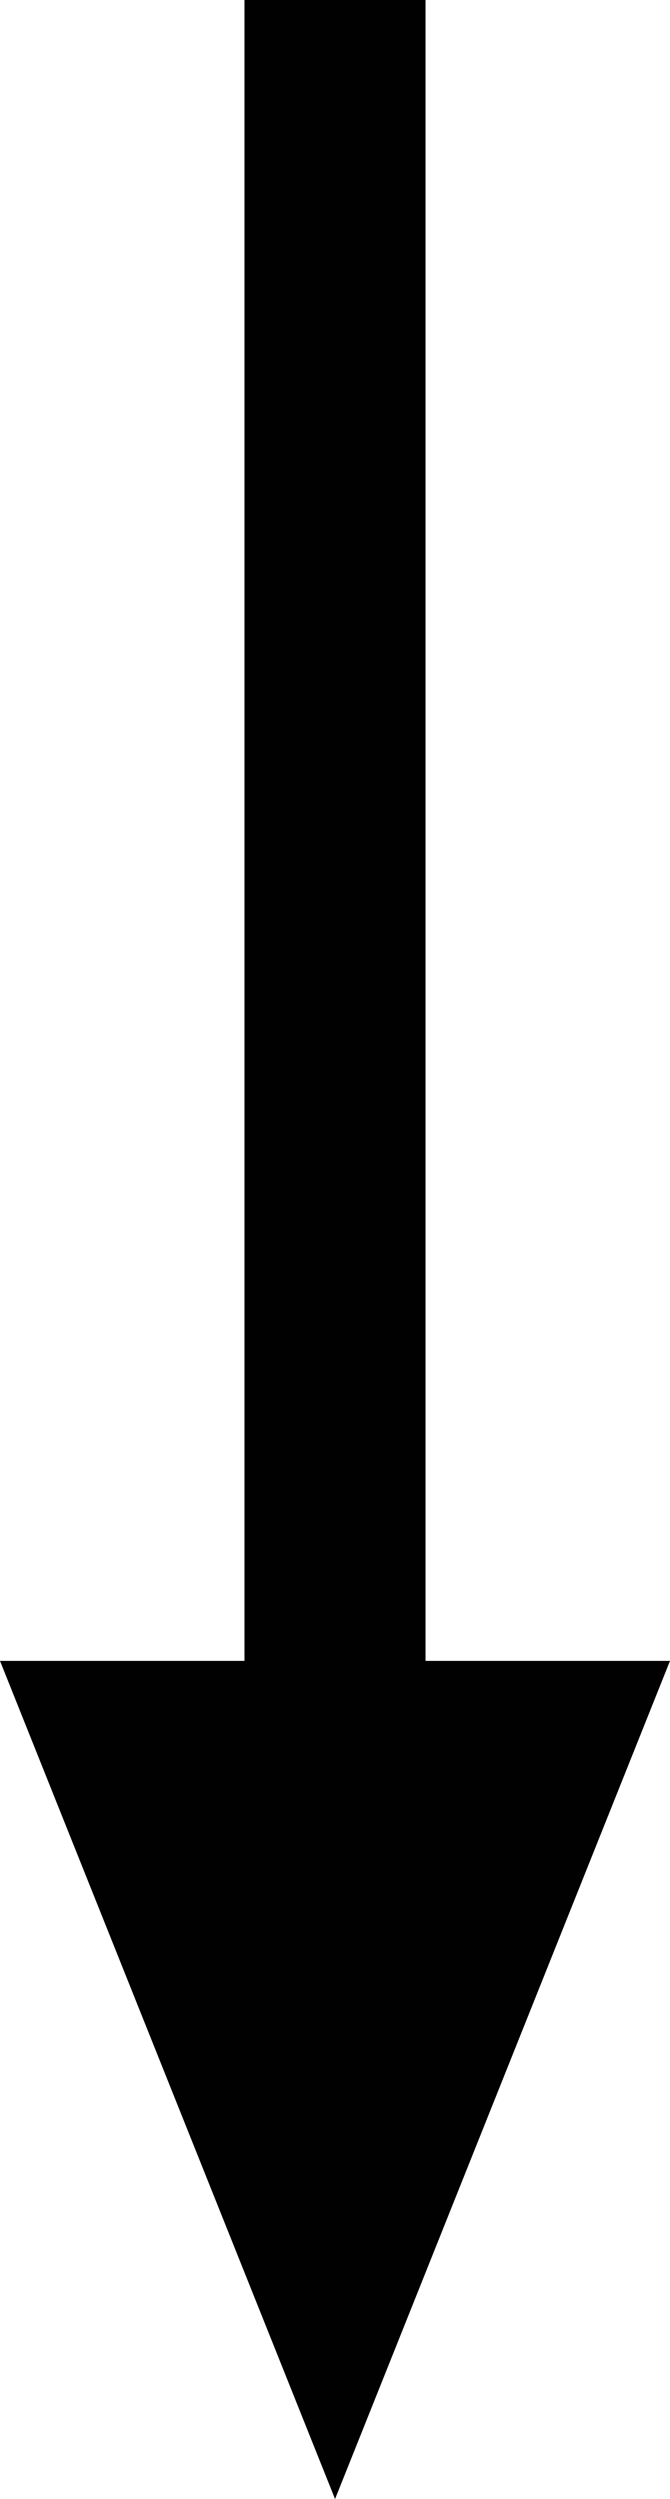 <?xml version="1.0" encoding="utf-8"?>
<!-- Generator: Adobe Illustrator 17.0.0, SVG Export Plug-In . SVG Version: 6.00 Build 0)  -->
<!DOCTYPE svg PUBLIC "-//W3C//DTD SVG 1.1//EN" "http://www.w3.org/Graphics/SVG/1.1/DTD/svg11.dtd">
<svg version="1.1" id="Layer_1" xmlns="http://www.w3.org/2000/svg" xmlns:xlink="http://www.w3.org/1999/xlink" x="0px" y="0px"
	 width="5.925px" height="22.091px" viewBox="0 0 5.925 22.091" enable-background="new 0 0 5.925 22.091" xml:space="preserve">
<polygon fill="#010101" points="3.763,14.682 3.763,0 2.162,0 2.162,14.682 0,14.682 2.963,22.091 5.925,14.682 "/>
</svg>
